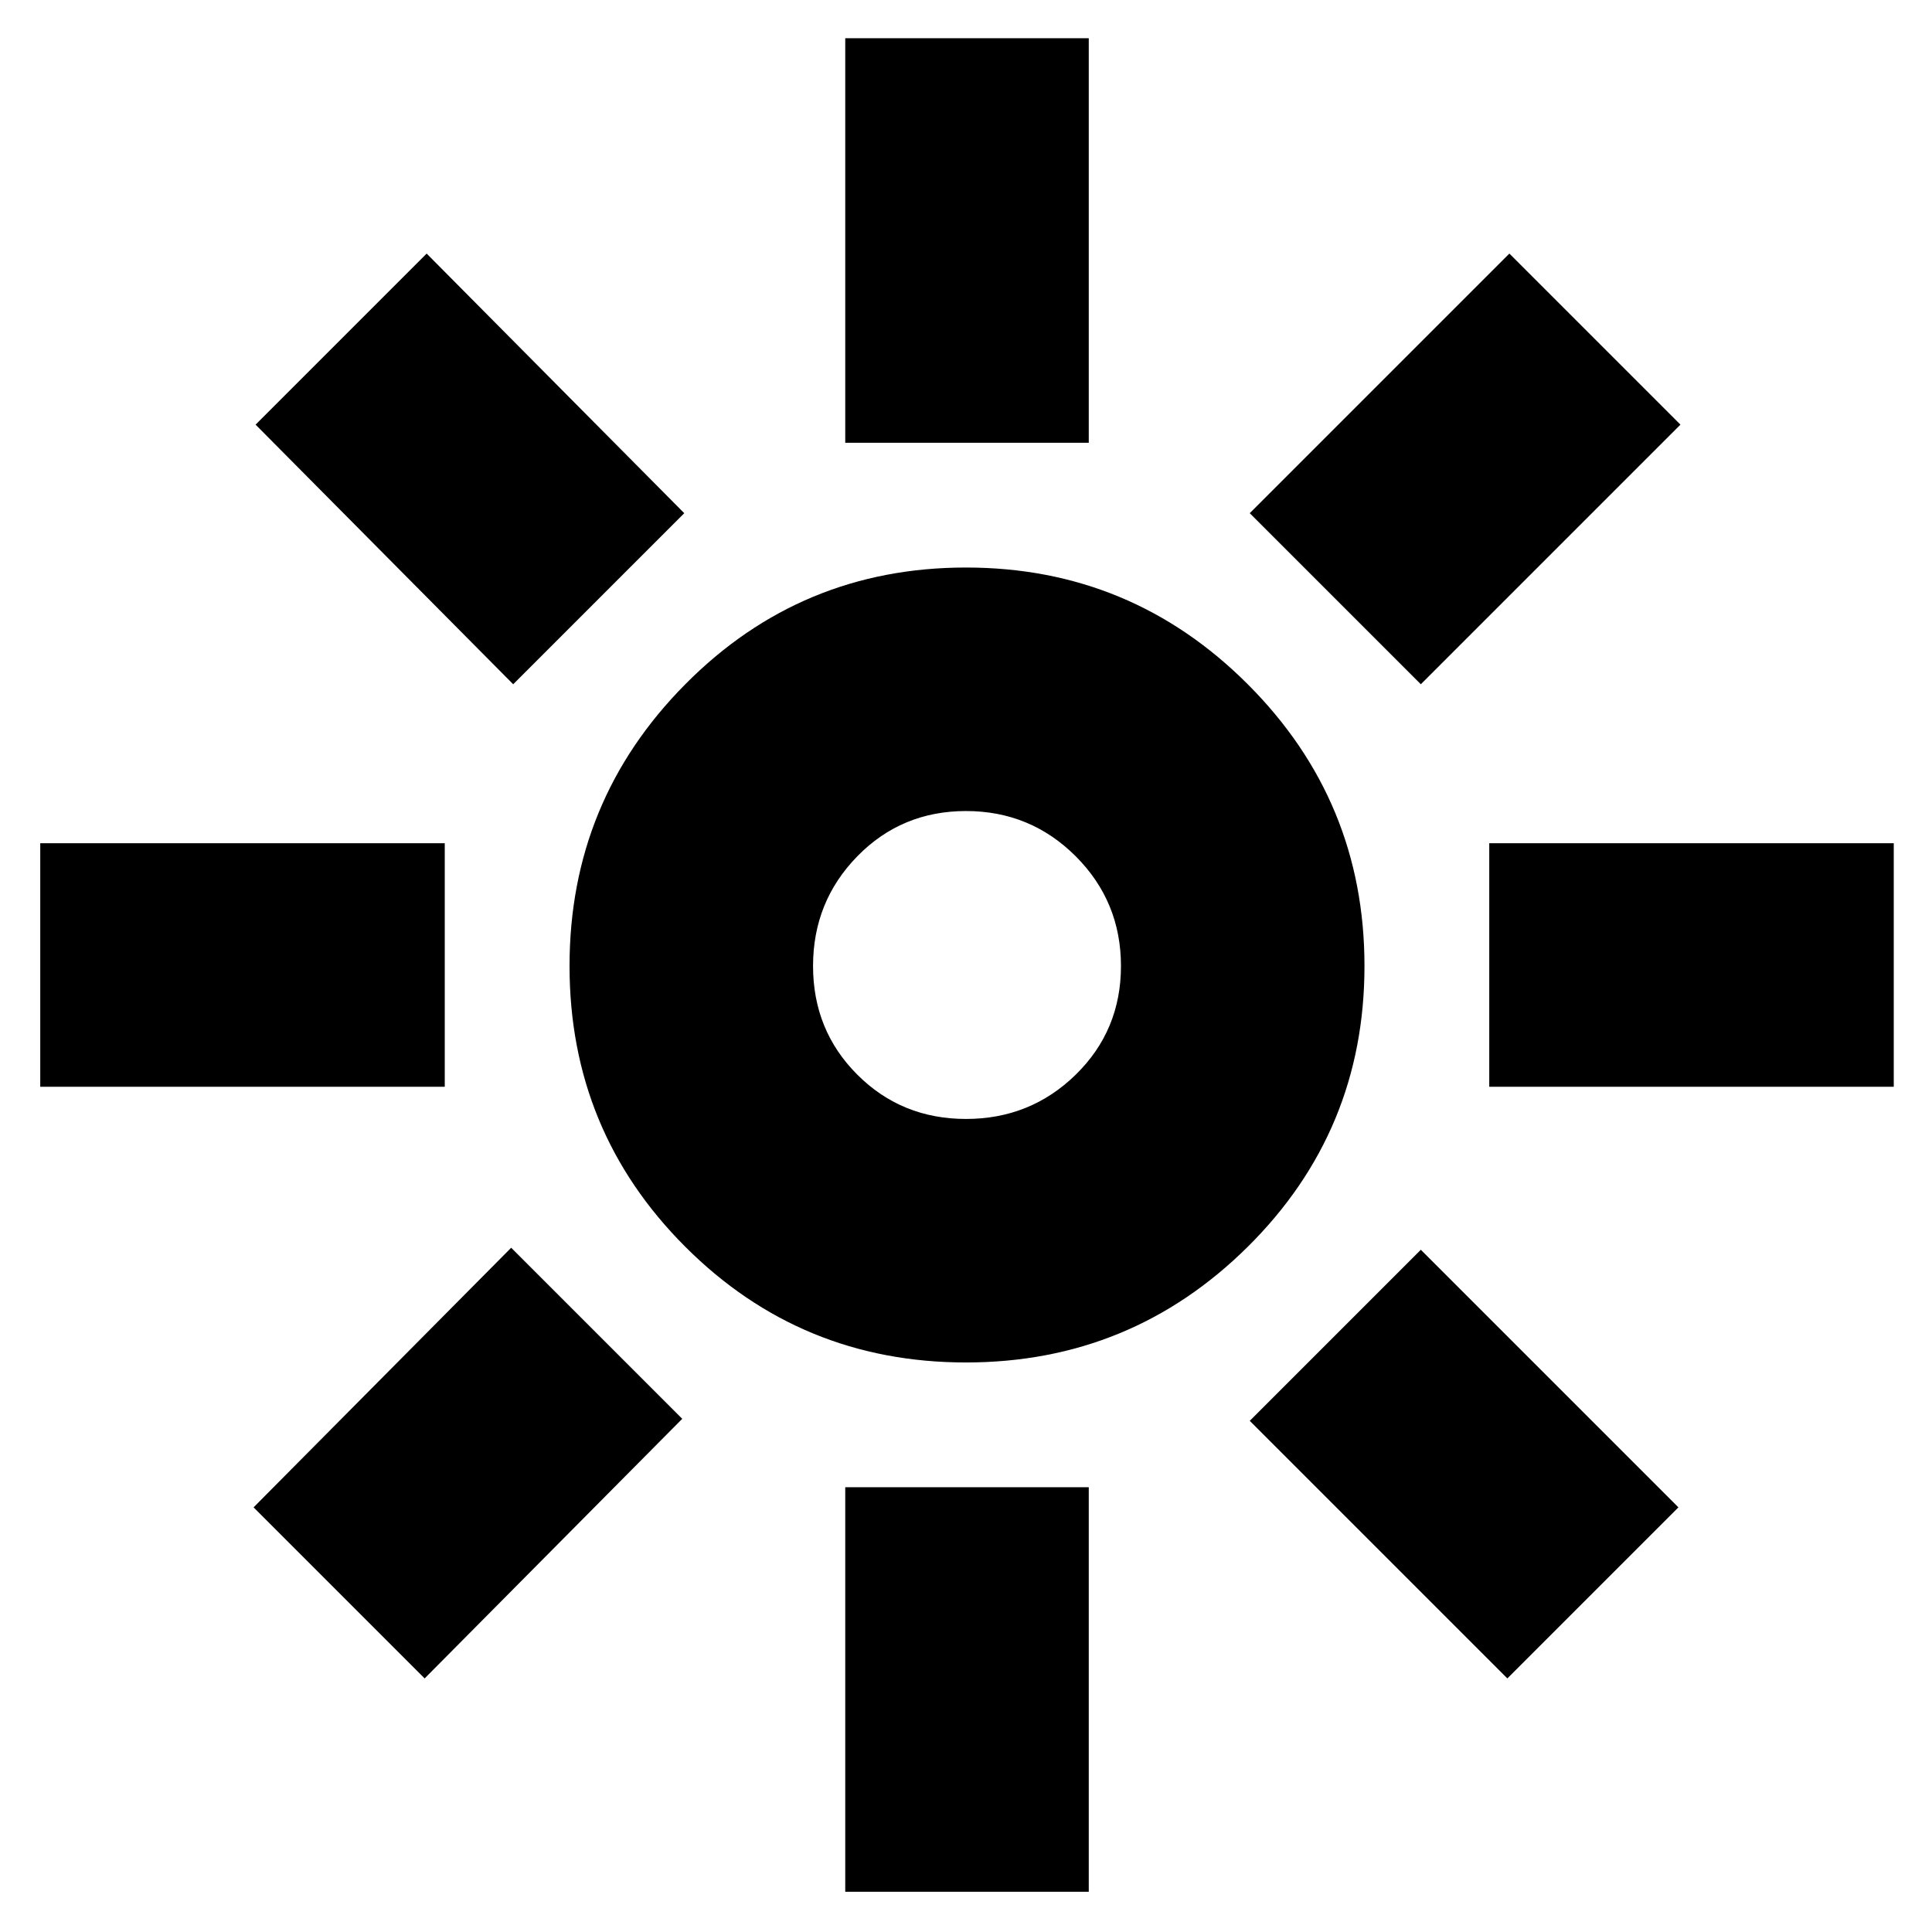 <svg xmlns="http://www.w3.org/2000/svg" height="24" width="24"><path d="M12 13.9q.8 0 1.363-.55.562-.55.562-1.35t-.562-1.363q-.563-.562-1.363-.562t-1.35.562Q10.1 11.2 10.1 12t.55 1.35q.55.55 1.35.55Zm0 3.025q-2.05 0-3.487-1.437Q7.075 14.05 7.075 12t1.438-3.5Q9.95 7.05 12 7.05t3.5 1.45q1.45 1.45 1.45 3.5t-1.45 3.488q-1.45 1.437-3.5 1.437ZM.5 13.5v-3.025h5.025V13.5Zm18 0v-3.025h5.025V13.5Zm-8-8V.475h3.025V5.5Zm0 18v-5.025h3.025V23.5Zm-4.125-15-3.2-3.225L5.3 3.15l3.2 3.225Zm12.35 12.35-3.2-3.2 2.125-2.125 3.2 3.2ZM17.65 8.5l-2.125-2.125L18.75 3.15l2.125 2.125ZM5.275 20.85 3.15 18.725l3.2-3.225 2.125 2.125ZM12 12Z"/></svg>